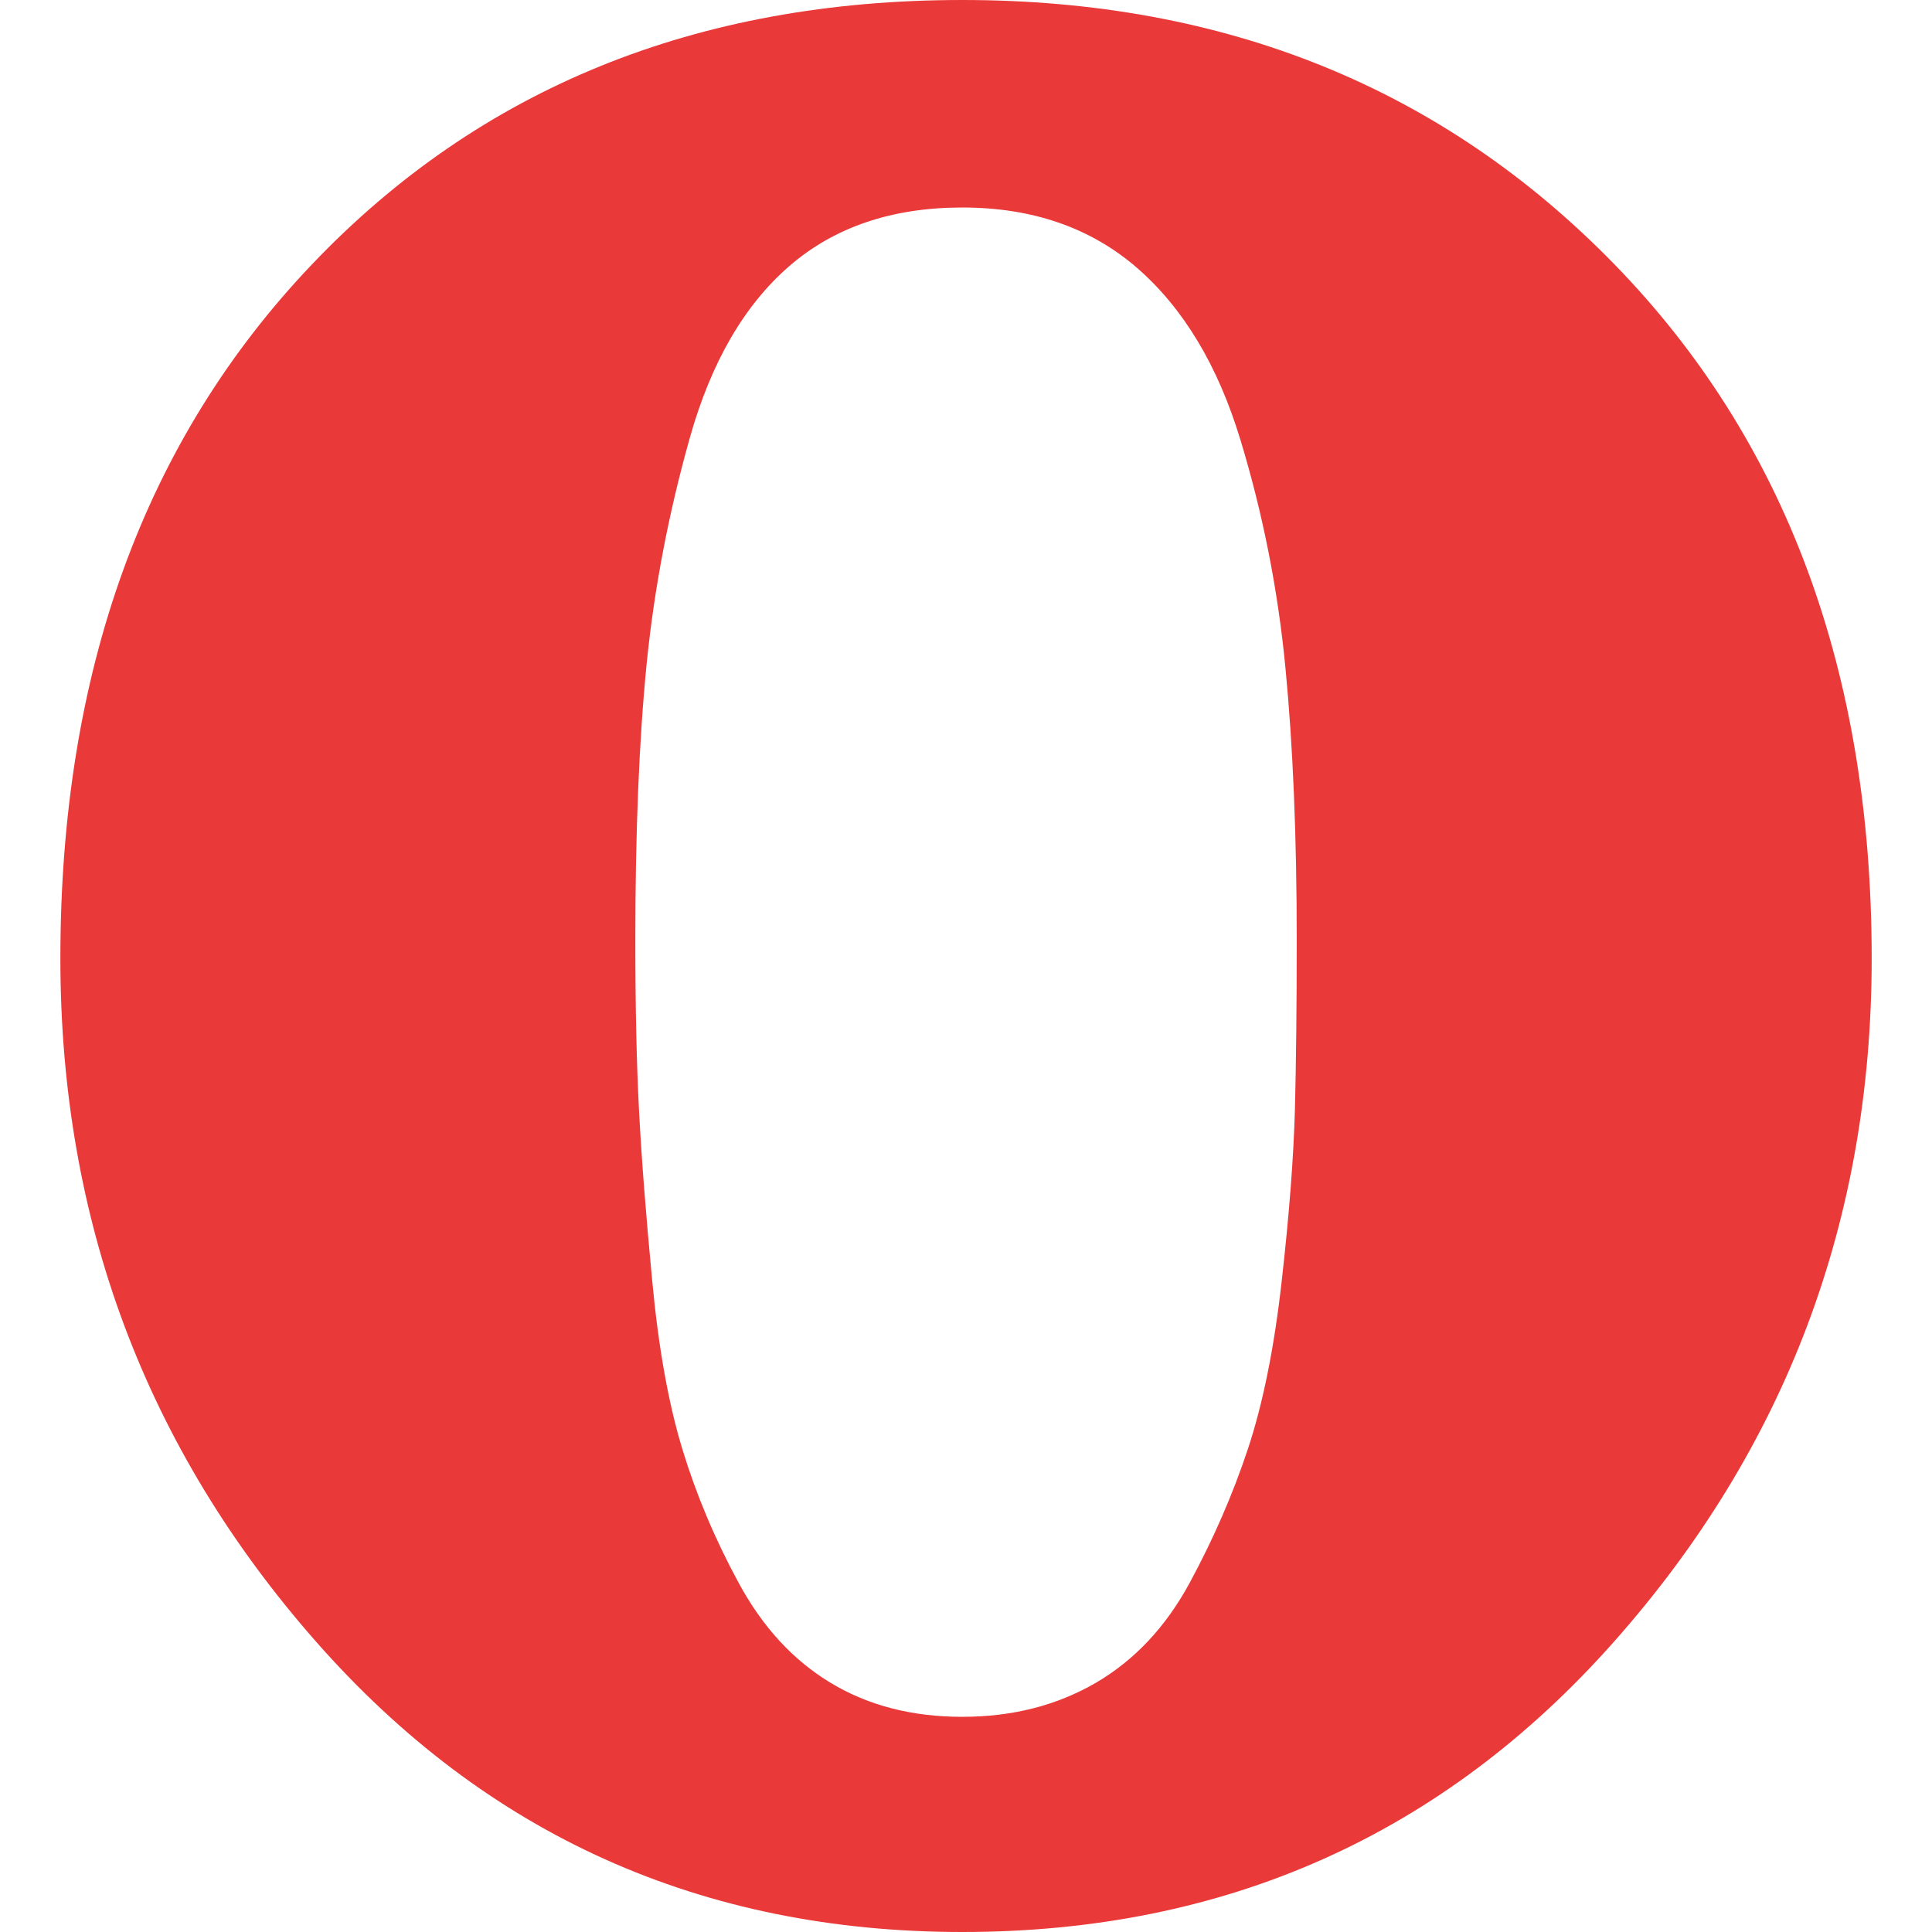 <svg width="32" height="32" xmlns="http://www.w3.org/2000/svg">

 <g>
  <title>background</title>
  <rect fill="none" id="canvas_background" height="402" width="582" y="-1" x="-1"/>
 </g>
 <g>
  <title>Layer 1</title>
  <path id="svg_2" fill="#EA3939" d="m26.737,4.375c2.842,2.917 4.264,6.75 4.264,11.5c0,4.334 -1.422,8.104 -4.264,11.312c-2.842,3.209 -6.442,4.813 -10.799,4.813c-4.316,0 -7.885,-1.604 -10.706,-4.812c-2.822,-3.209 -4.232,-6.979 -4.232,-11.313c0,-4.75 1.39,-8.583 4.171,-11.5c2.779,-2.916 6.369,-4.375 10.767,-4.375c4.357,0 7.957,1.459 10.799,4.375zm-5.446,6.687c-0.124,-1.291 -0.373,-2.552 -0.747,-3.781c-0.373,-1.229 -0.944,-2.177 -1.711,-2.844c-0.769,-0.666 -1.733,-1 -2.895,-1c-1.162,0 -2.116,0.323 -2.863,0.969c-0.747,0.647 -1.297,1.594 -1.649,2.844s-0.591,2.5 -0.716,3.75c-0.124,1.25 -0.187,2.771 -0.187,4.562c0,1.125 0.021,2.073 0.062,2.844c0.04,0.771 0.113,1.709 0.218,2.812c0.103,1.104 0.27,2.031 0.498,2.781c0.228,0.75 0.538,1.49 0.934,2.219c0.394,0.729 0.902,1.281 1.524,1.656s1.348,0.562 2.179,0.562c0.829,0 1.565,-0.188 2.21,-0.562c0.643,-0.375 1.161,-0.927 1.556,-1.656c0.394,-0.728 0.716,-1.468 0.965,-2.218s0.436,-1.677 0.56,-2.781c0.125,-1.104 0.197,-2.052 0.219,-2.844c0.02,-0.791 0.03,-1.729 0.03,-2.812c0,-1.709 -0.062,-3.209 -0.187,-4.501z"/>
 </g>
</svg>